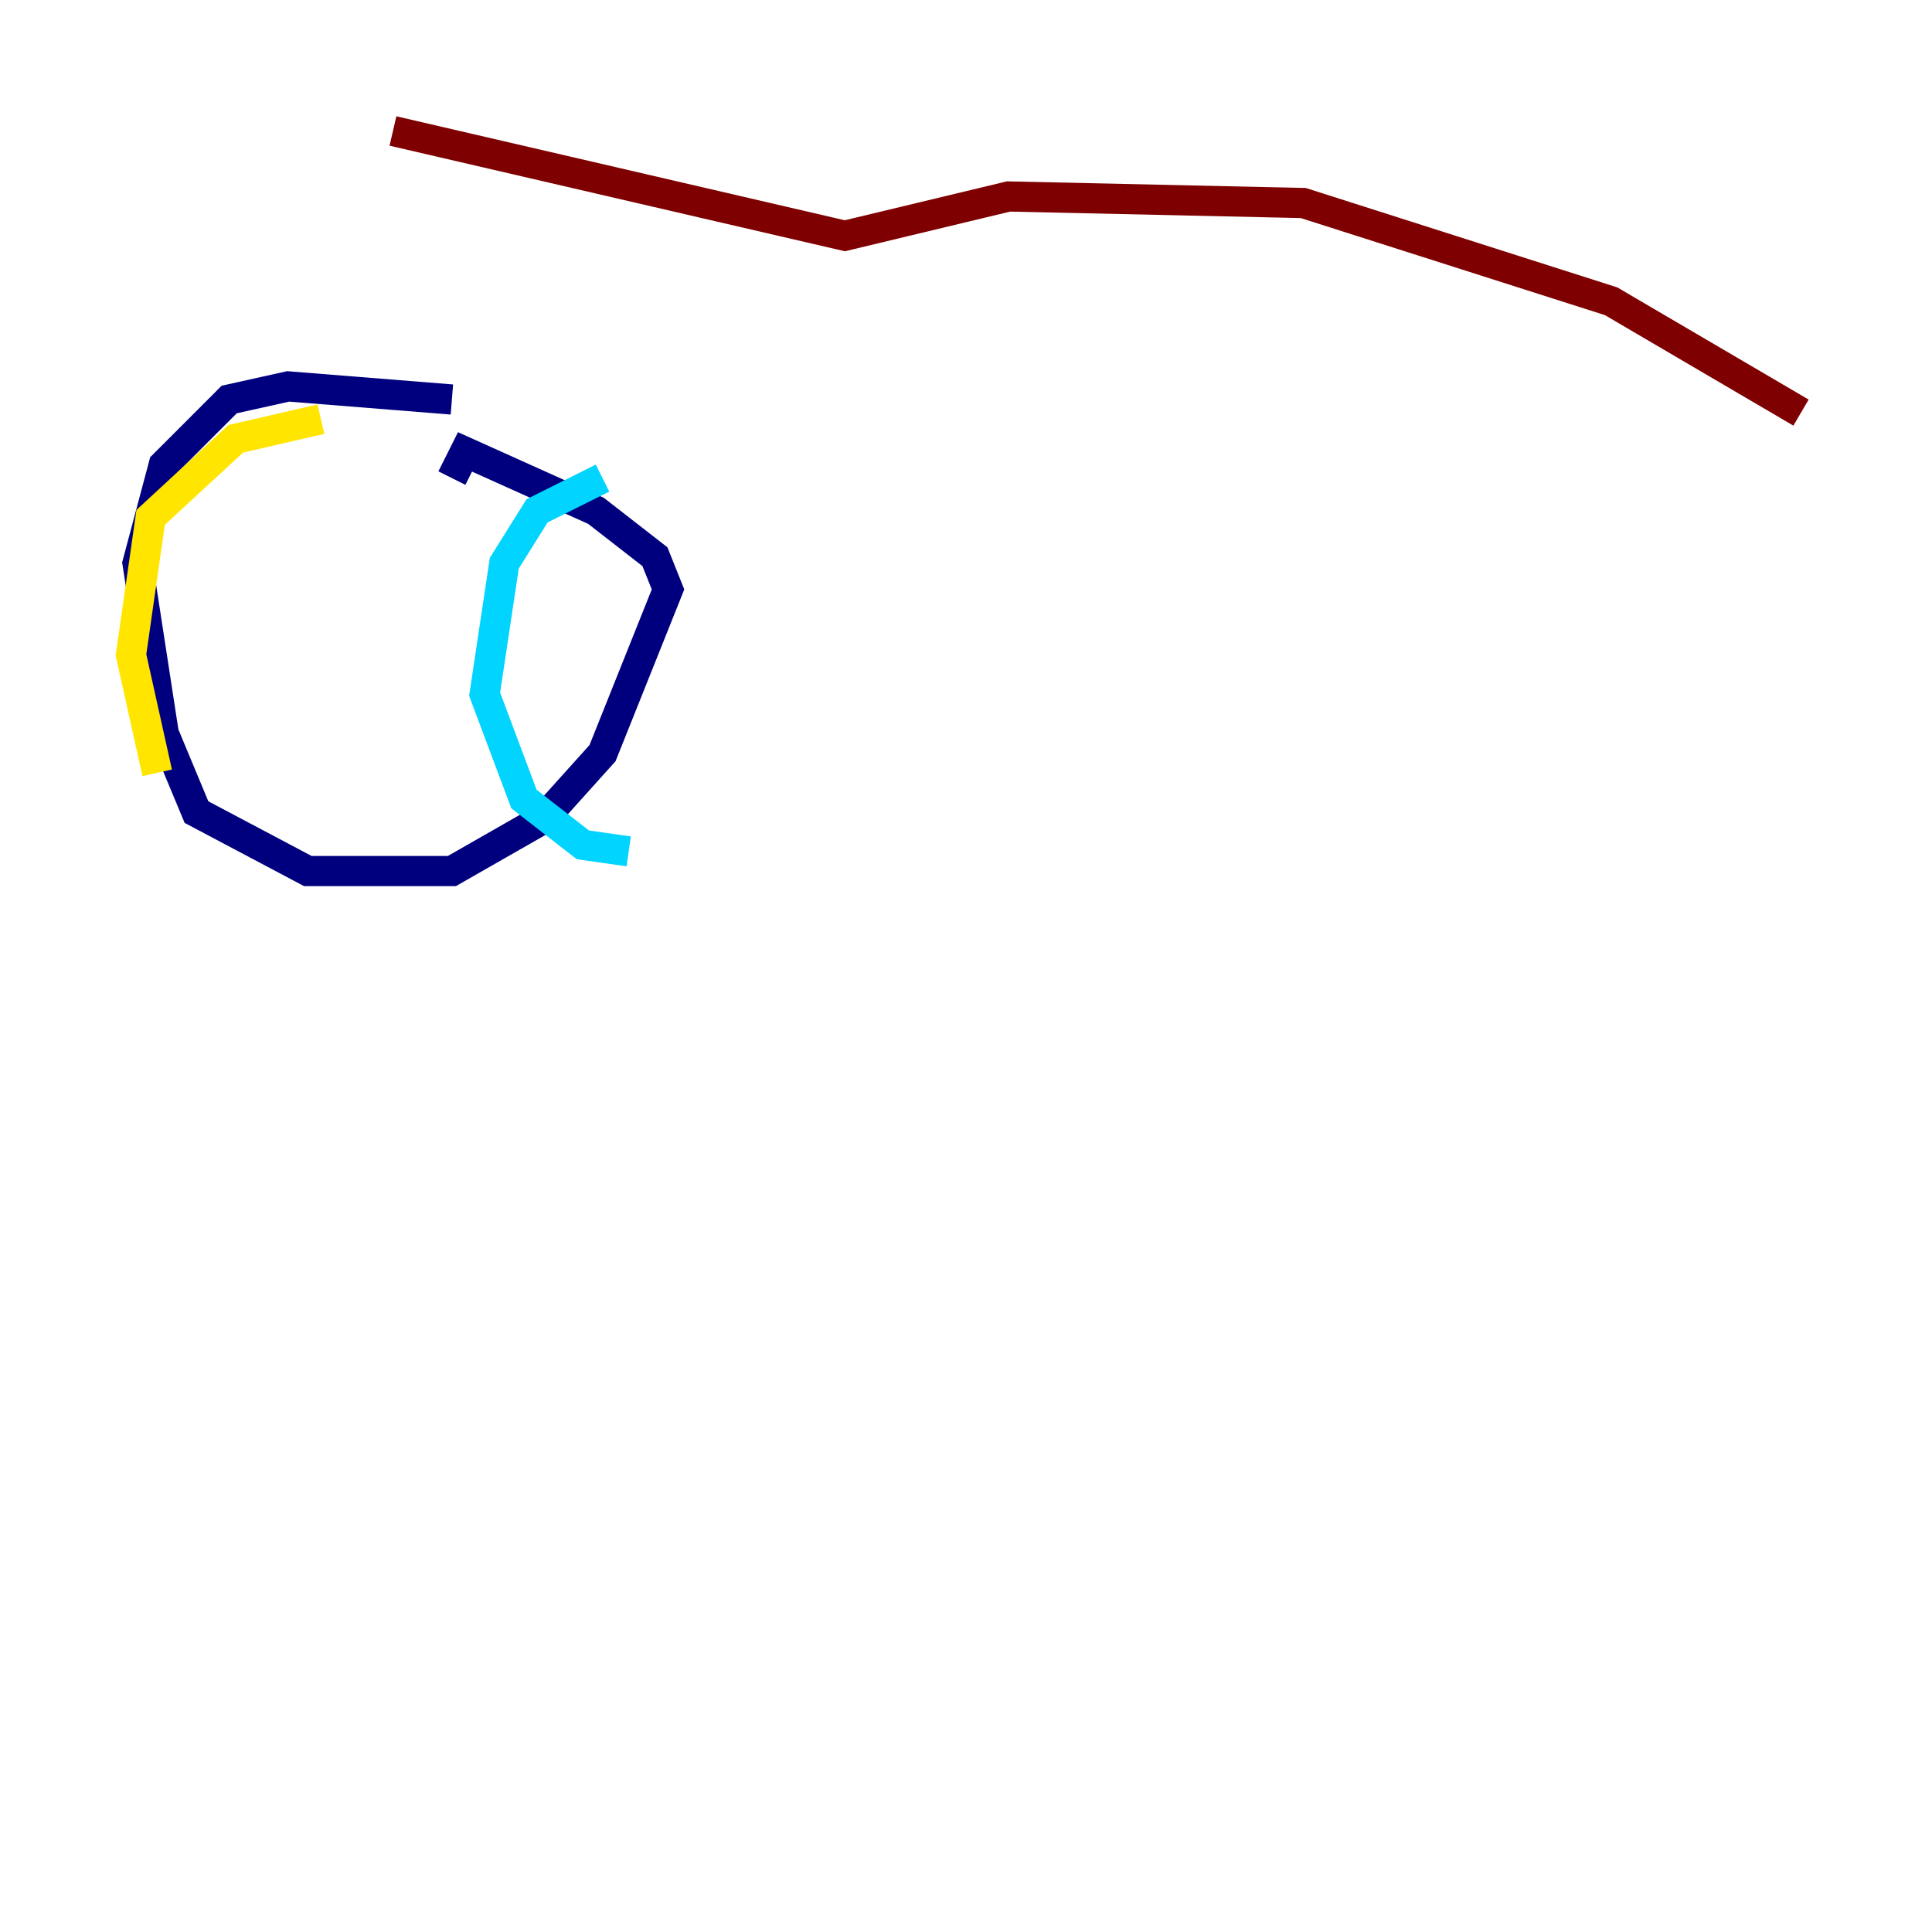 <?xml version="1.0" encoding="utf-8" ?>
<svg baseProfile="tiny" height="128" version="1.2" viewBox="0,0,128,128" width="128" xmlns="http://www.w3.org/2000/svg" xmlns:ev="http://www.w3.org/2001/xml-events" xmlns:xlink="http://www.w3.org/1999/xlink"><defs /><polyline fill="none" points="29.939,26.468 19.091,25.6 15.186,26.468 10.848,30.807 9.112,37.315 10.848,48.597 13.017,53.803 20.393,57.709 29.939,57.709 36.014,54.237 39.919,49.898 44.258,39.051 43.39,36.881 39.485,33.844 30.807,29.939 29.939,31.675" stroke="#00007f" stroke-width="2" /><polyline fill="none" points="39.919,31.675 35.58,33.844 33.41,37.315 32.108,45.993 34.712,52.936 38.617,55.973 41.654,56.407" stroke="#00d4ff" stroke-width="2" /><polyline fill="none" points="21.261,27.77 15.62,29.071 9.98,34.278 8.678,43.39 10.414,51.2" stroke="#ffe500" stroke-width="2" /><polyline fill="none" points="26.034,8.678 55.973,15.62 66.82,13.017 86.346,13.451 106.739,19.959 119.322,27.336" stroke="#7f0000" stroke-width="2" /></svg>